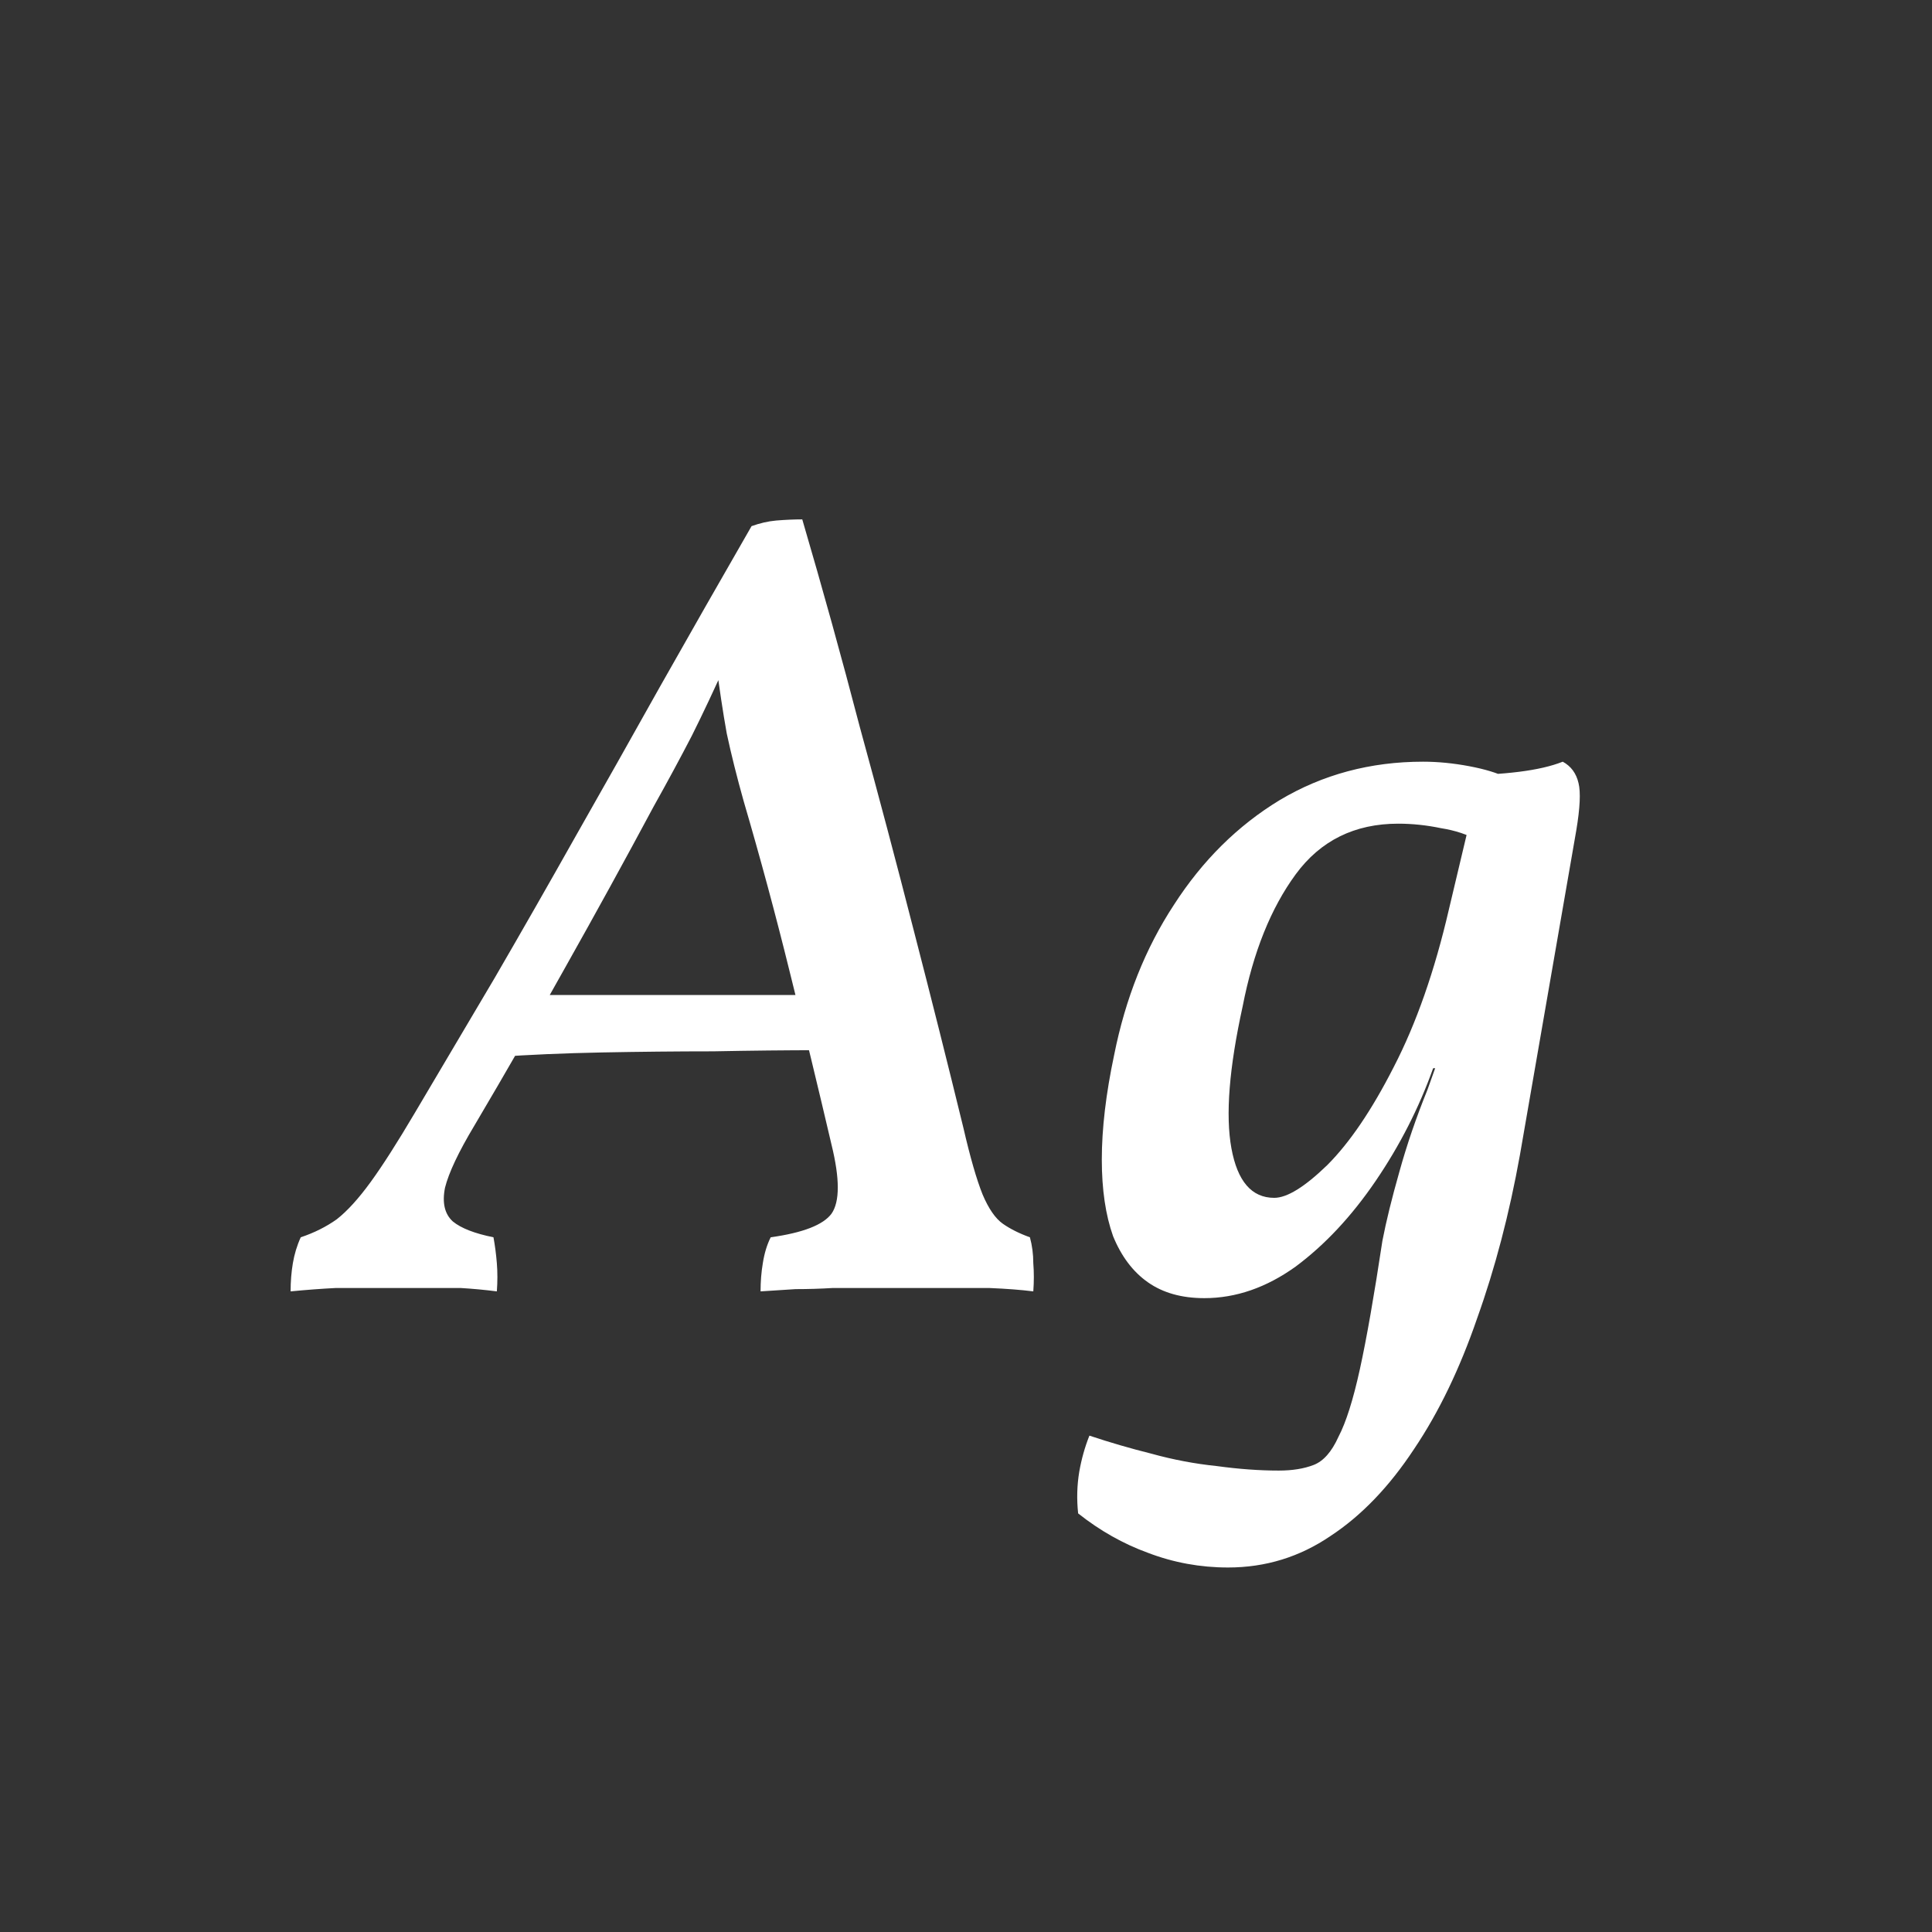 <svg width="24" height="24" viewBox="0 0 24 24" fill="none" xmlns="http://www.w3.org/2000/svg">
<rect x="0" y="0" width="24" height="24" fill="#333333" stroke="none"/>
<path d="M3.61 16.042C3.61 15.921 3.619 15.804 3.638 15.692C3.657 15.58 3.689 15.473 3.736 15.37C3.904 15.314 4.053 15.239 4.184 15.146C4.315 15.043 4.455 14.889 4.604 14.684C4.753 14.479 4.935 14.194 5.15 13.83C5.477 13.279 5.808 12.719 6.144 12.15C6.48 11.571 6.816 10.983 7.152 10.386C7.497 9.779 7.847 9.159 8.202 8.524C8.566 7.88 8.944 7.217 9.336 6.536C9.439 6.499 9.541 6.475 9.644 6.466C9.756 6.457 9.863 6.452 9.966 6.452C10.218 7.311 10.456 8.169 10.68 9.028C10.913 9.877 11.137 10.722 11.352 11.562C11.567 12.393 11.772 13.209 11.968 14.012C12.052 14.376 12.131 14.651 12.206 14.838C12.281 15.015 12.365 15.137 12.458 15.202C12.551 15.267 12.663 15.323 12.794 15.37C12.822 15.473 12.836 15.58 12.836 15.692C12.845 15.804 12.845 15.921 12.836 16.042C12.687 16.023 12.505 16.009 12.29 16C12.085 16 11.884 16 11.688 16C11.492 16 11.324 16 11.184 16C11.063 16 10.932 16 10.792 16C10.652 16 10.503 16 10.344 16C10.195 16.009 10.041 16.014 9.882 16.014C9.733 16.023 9.588 16.033 9.448 16.042C9.448 15.921 9.457 15.804 9.476 15.692C9.495 15.571 9.527 15.463 9.574 15.37C9.975 15.314 10.227 15.216 10.33 15.076C10.433 14.927 10.433 14.642 10.33 14.222C10.162 13.503 9.989 12.789 9.812 12.08C9.635 11.361 9.443 10.652 9.238 9.952C9.154 9.653 9.084 9.373 9.028 9.112C8.981 8.851 8.935 8.543 8.888 8.188H9.042C8.883 8.543 8.734 8.86 8.594 9.14C8.454 9.411 8.295 9.705 8.118 10.022C7.763 10.685 7.399 11.347 7.026 12.01C6.662 12.663 6.284 13.321 5.892 13.984C5.696 14.311 5.575 14.567 5.528 14.754C5.491 14.941 5.523 15.081 5.626 15.174C5.729 15.258 5.897 15.323 6.13 15.37C6.149 15.473 6.163 15.58 6.172 15.692C6.181 15.804 6.181 15.921 6.172 16.042C6.023 16.023 5.873 16.009 5.724 16C5.575 16 5.421 16 5.262 16C5.113 16 4.963 16 4.814 16C4.571 16 4.357 16 4.17 16C3.993 16.009 3.806 16.023 3.61 16.042ZM6.172 13.13L6.494 12.36H10.134L10.19 13.046C9.77 13.046 9.327 13.051 8.86 13.06C8.403 13.06 7.941 13.065 7.474 13.074C7.007 13.083 6.573 13.102 6.172 13.13ZM15.255 19.472C14.91 19.472 14.578 19.411 14.261 19.29C13.953 19.178 13.664 19.015 13.393 18.8C13.374 18.623 13.379 18.45 13.407 18.282C13.435 18.123 13.477 17.974 13.533 17.834C13.785 17.918 14.042 17.993 14.303 18.058C14.574 18.133 14.844 18.184 15.115 18.212C15.386 18.249 15.642 18.268 15.885 18.268C16.053 18.268 16.198 18.245 16.319 18.198C16.44 18.151 16.543 18.035 16.627 17.848C16.72 17.671 16.809 17.391 16.893 17.008C16.977 16.625 17.07 16.093 17.173 15.412C17.22 15.169 17.29 14.885 17.383 14.558C17.476 14.222 17.593 13.881 17.733 13.536L17.873 13.144L18.363 10.568L18.097 9.63C18.386 9.63 18.643 9.616 18.867 9.588C19.091 9.56 19.273 9.518 19.413 9.462C19.516 9.518 19.581 9.607 19.609 9.728C19.637 9.84 19.628 10.036 19.581 10.316L18.881 14.348C18.75 15.076 18.573 15.753 18.349 16.378C18.134 17.003 17.873 17.545 17.565 18.002C17.257 18.469 16.912 18.828 16.529 19.08C16.146 19.341 15.722 19.472 15.255 19.472ZM18.713 9.658L18.363 10.442C18.232 10.367 18.078 10.316 17.901 10.288C17.724 10.251 17.546 10.232 17.369 10.232C16.828 10.232 16.403 10.442 16.095 10.862C15.787 11.282 15.568 11.828 15.437 12.5C15.269 13.265 15.222 13.853 15.297 14.264C15.372 14.675 15.549 14.88 15.829 14.88C15.988 14.88 16.207 14.745 16.487 14.474C16.767 14.194 17.042 13.788 17.313 13.256C17.593 12.715 17.822 12.061 17.999 11.296L18.265 10.176L18.881 10.274L18.139 13.27H17.803C17.626 13.765 17.388 14.231 17.089 14.67C16.79 15.109 16.459 15.463 16.095 15.734C15.731 15.995 15.353 16.126 14.961 16.126C14.681 16.126 14.448 16.061 14.261 15.93C14.074 15.799 13.93 15.608 13.827 15.356C13.734 15.095 13.687 14.777 13.687 14.404C13.687 14.021 13.738 13.587 13.841 13.102C13.981 12.402 14.228 11.781 14.583 11.24C14.938 10.689 15.376 10.255 15.899 9.938C16.431 9.621 17.024 9.462 17.677 9.462C17.864 9.462 18.055 9.481 18.251 9.518C18.447 9.555 18.601 9.602 18.713 9.658Z" fill="white"/>
</svg>
